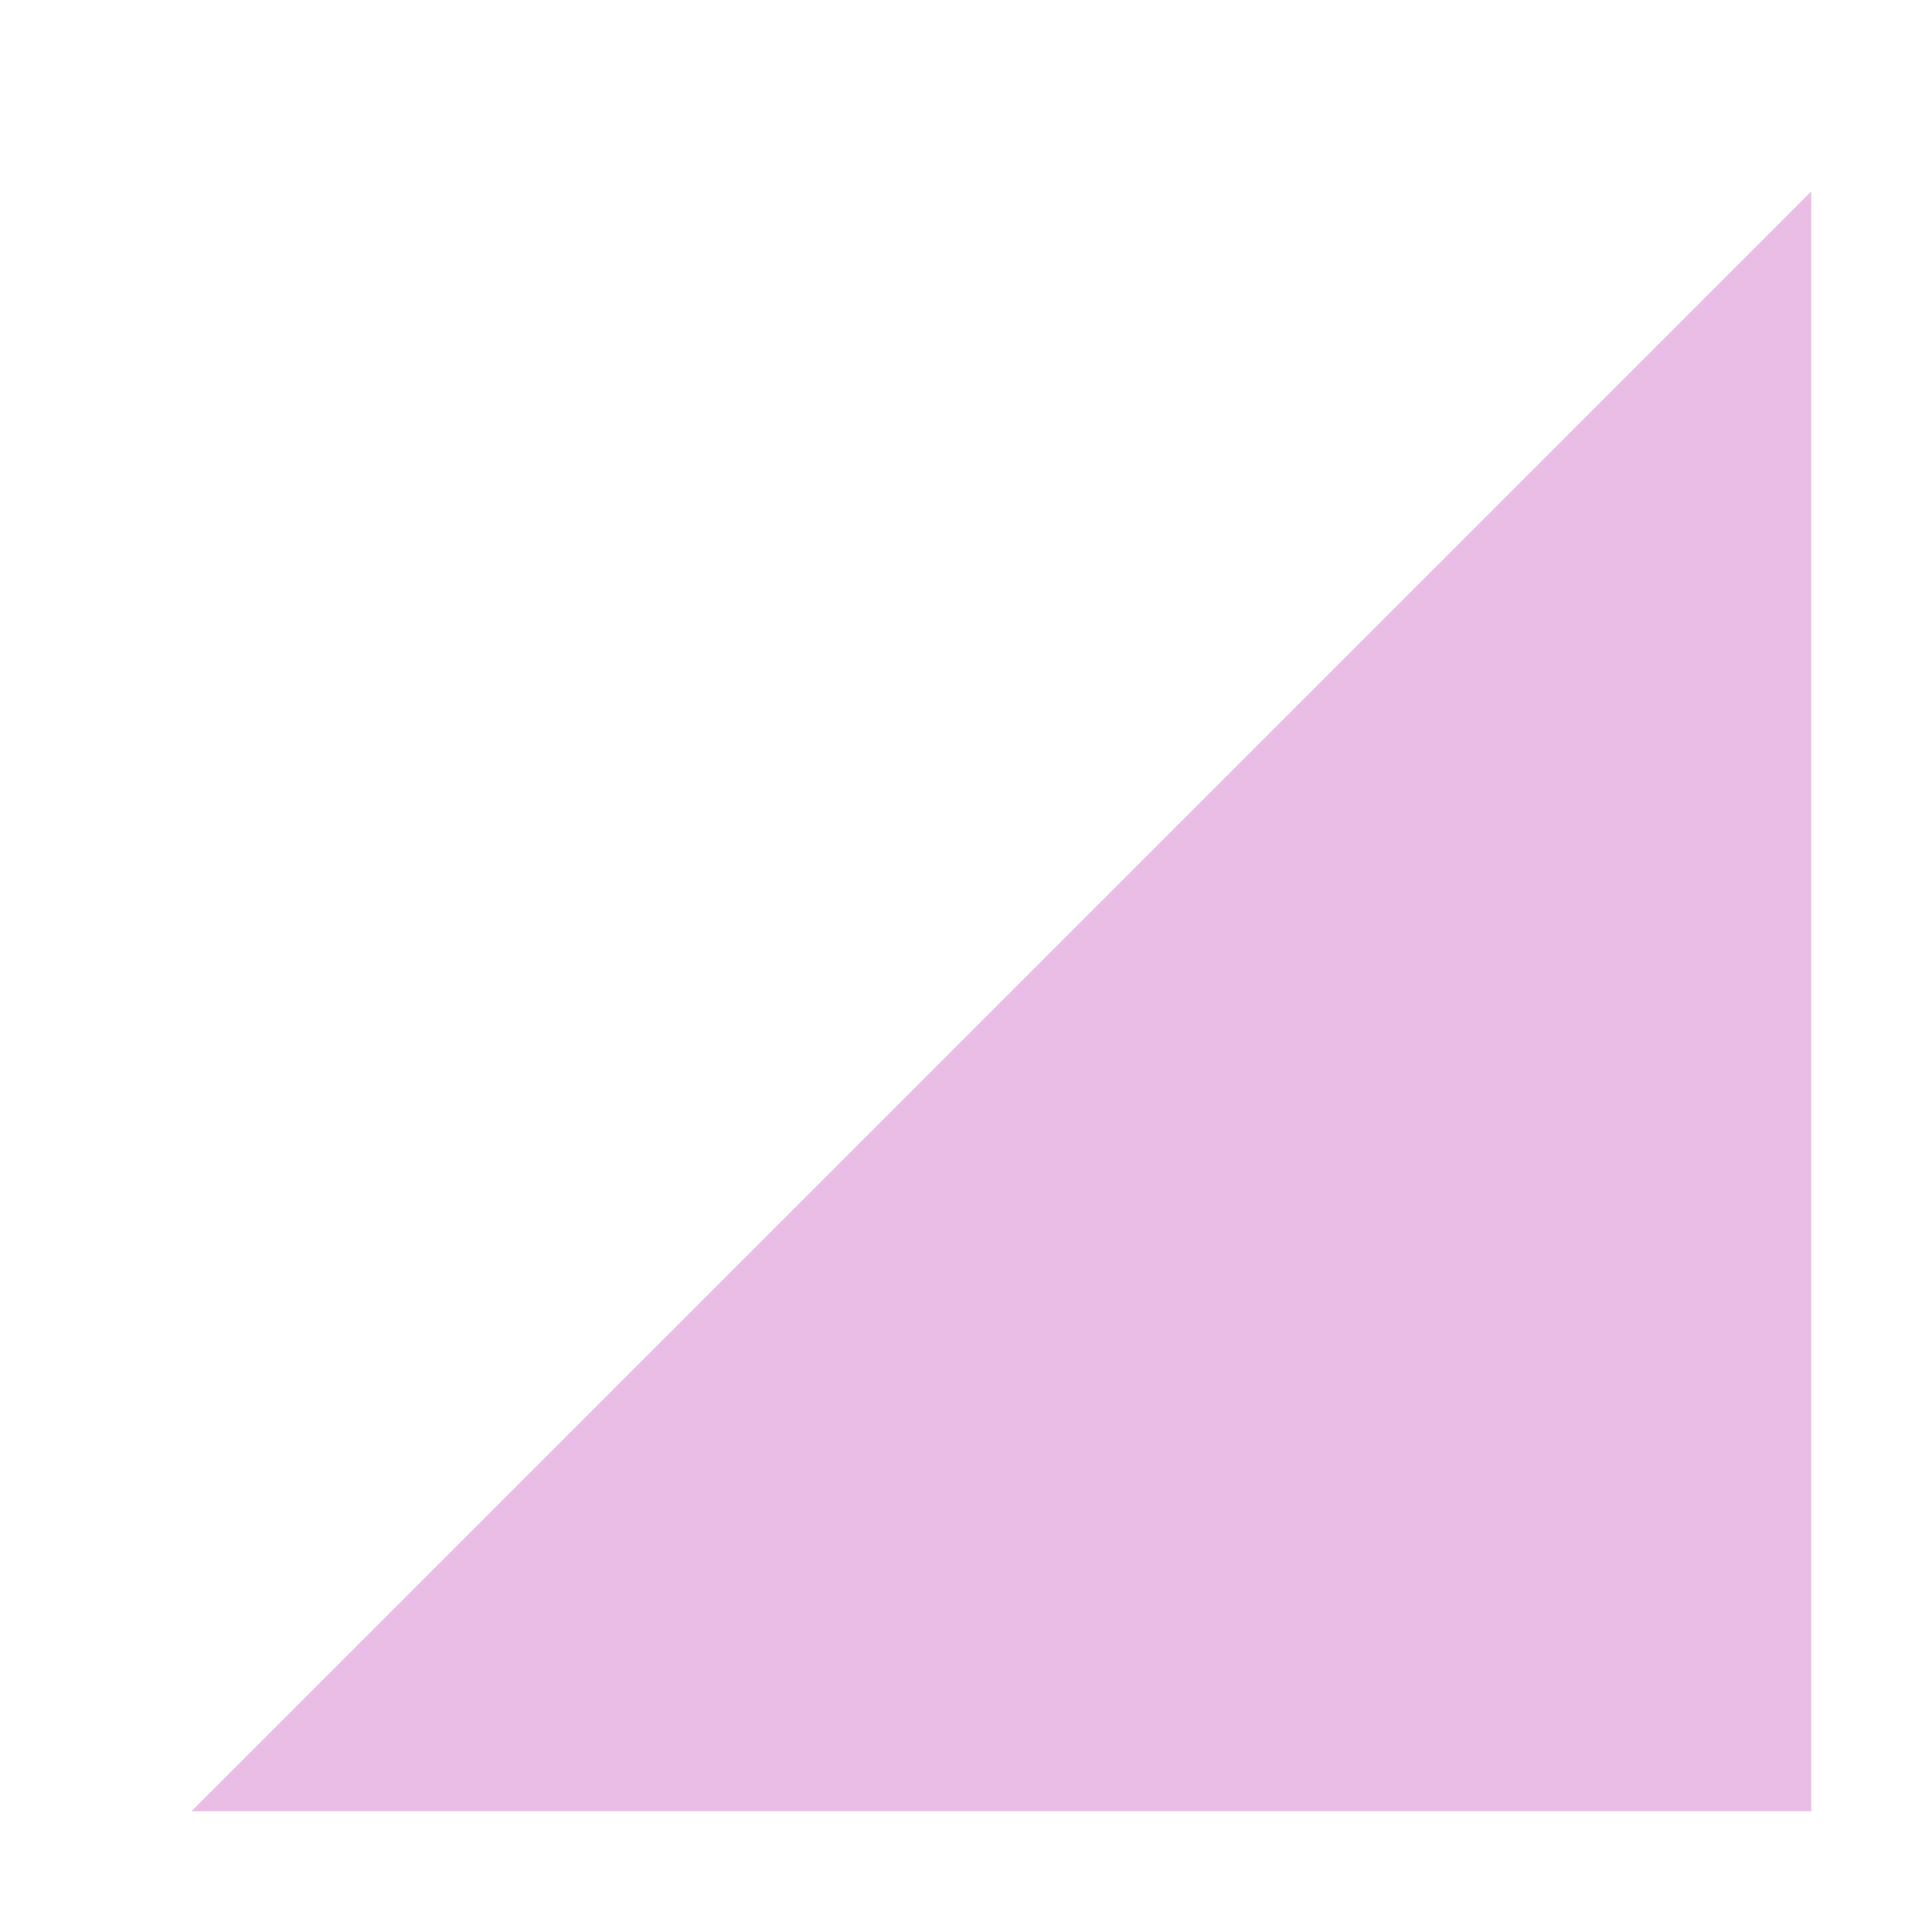 <svg width="8" height="8" viewBox="0 0 8 8" fill="none" xmlns="http://www.w3.org/2000/svg">
<path d="M7 2V7H2L7 2Z" fill="#EABDE6"/>
<path d="M7 2V7H2L7 2Z" fill="#EABDE6"/>
<path d="M7 2V7H2L7 2Z" stroke="#EABDE6"/>
</svg>
